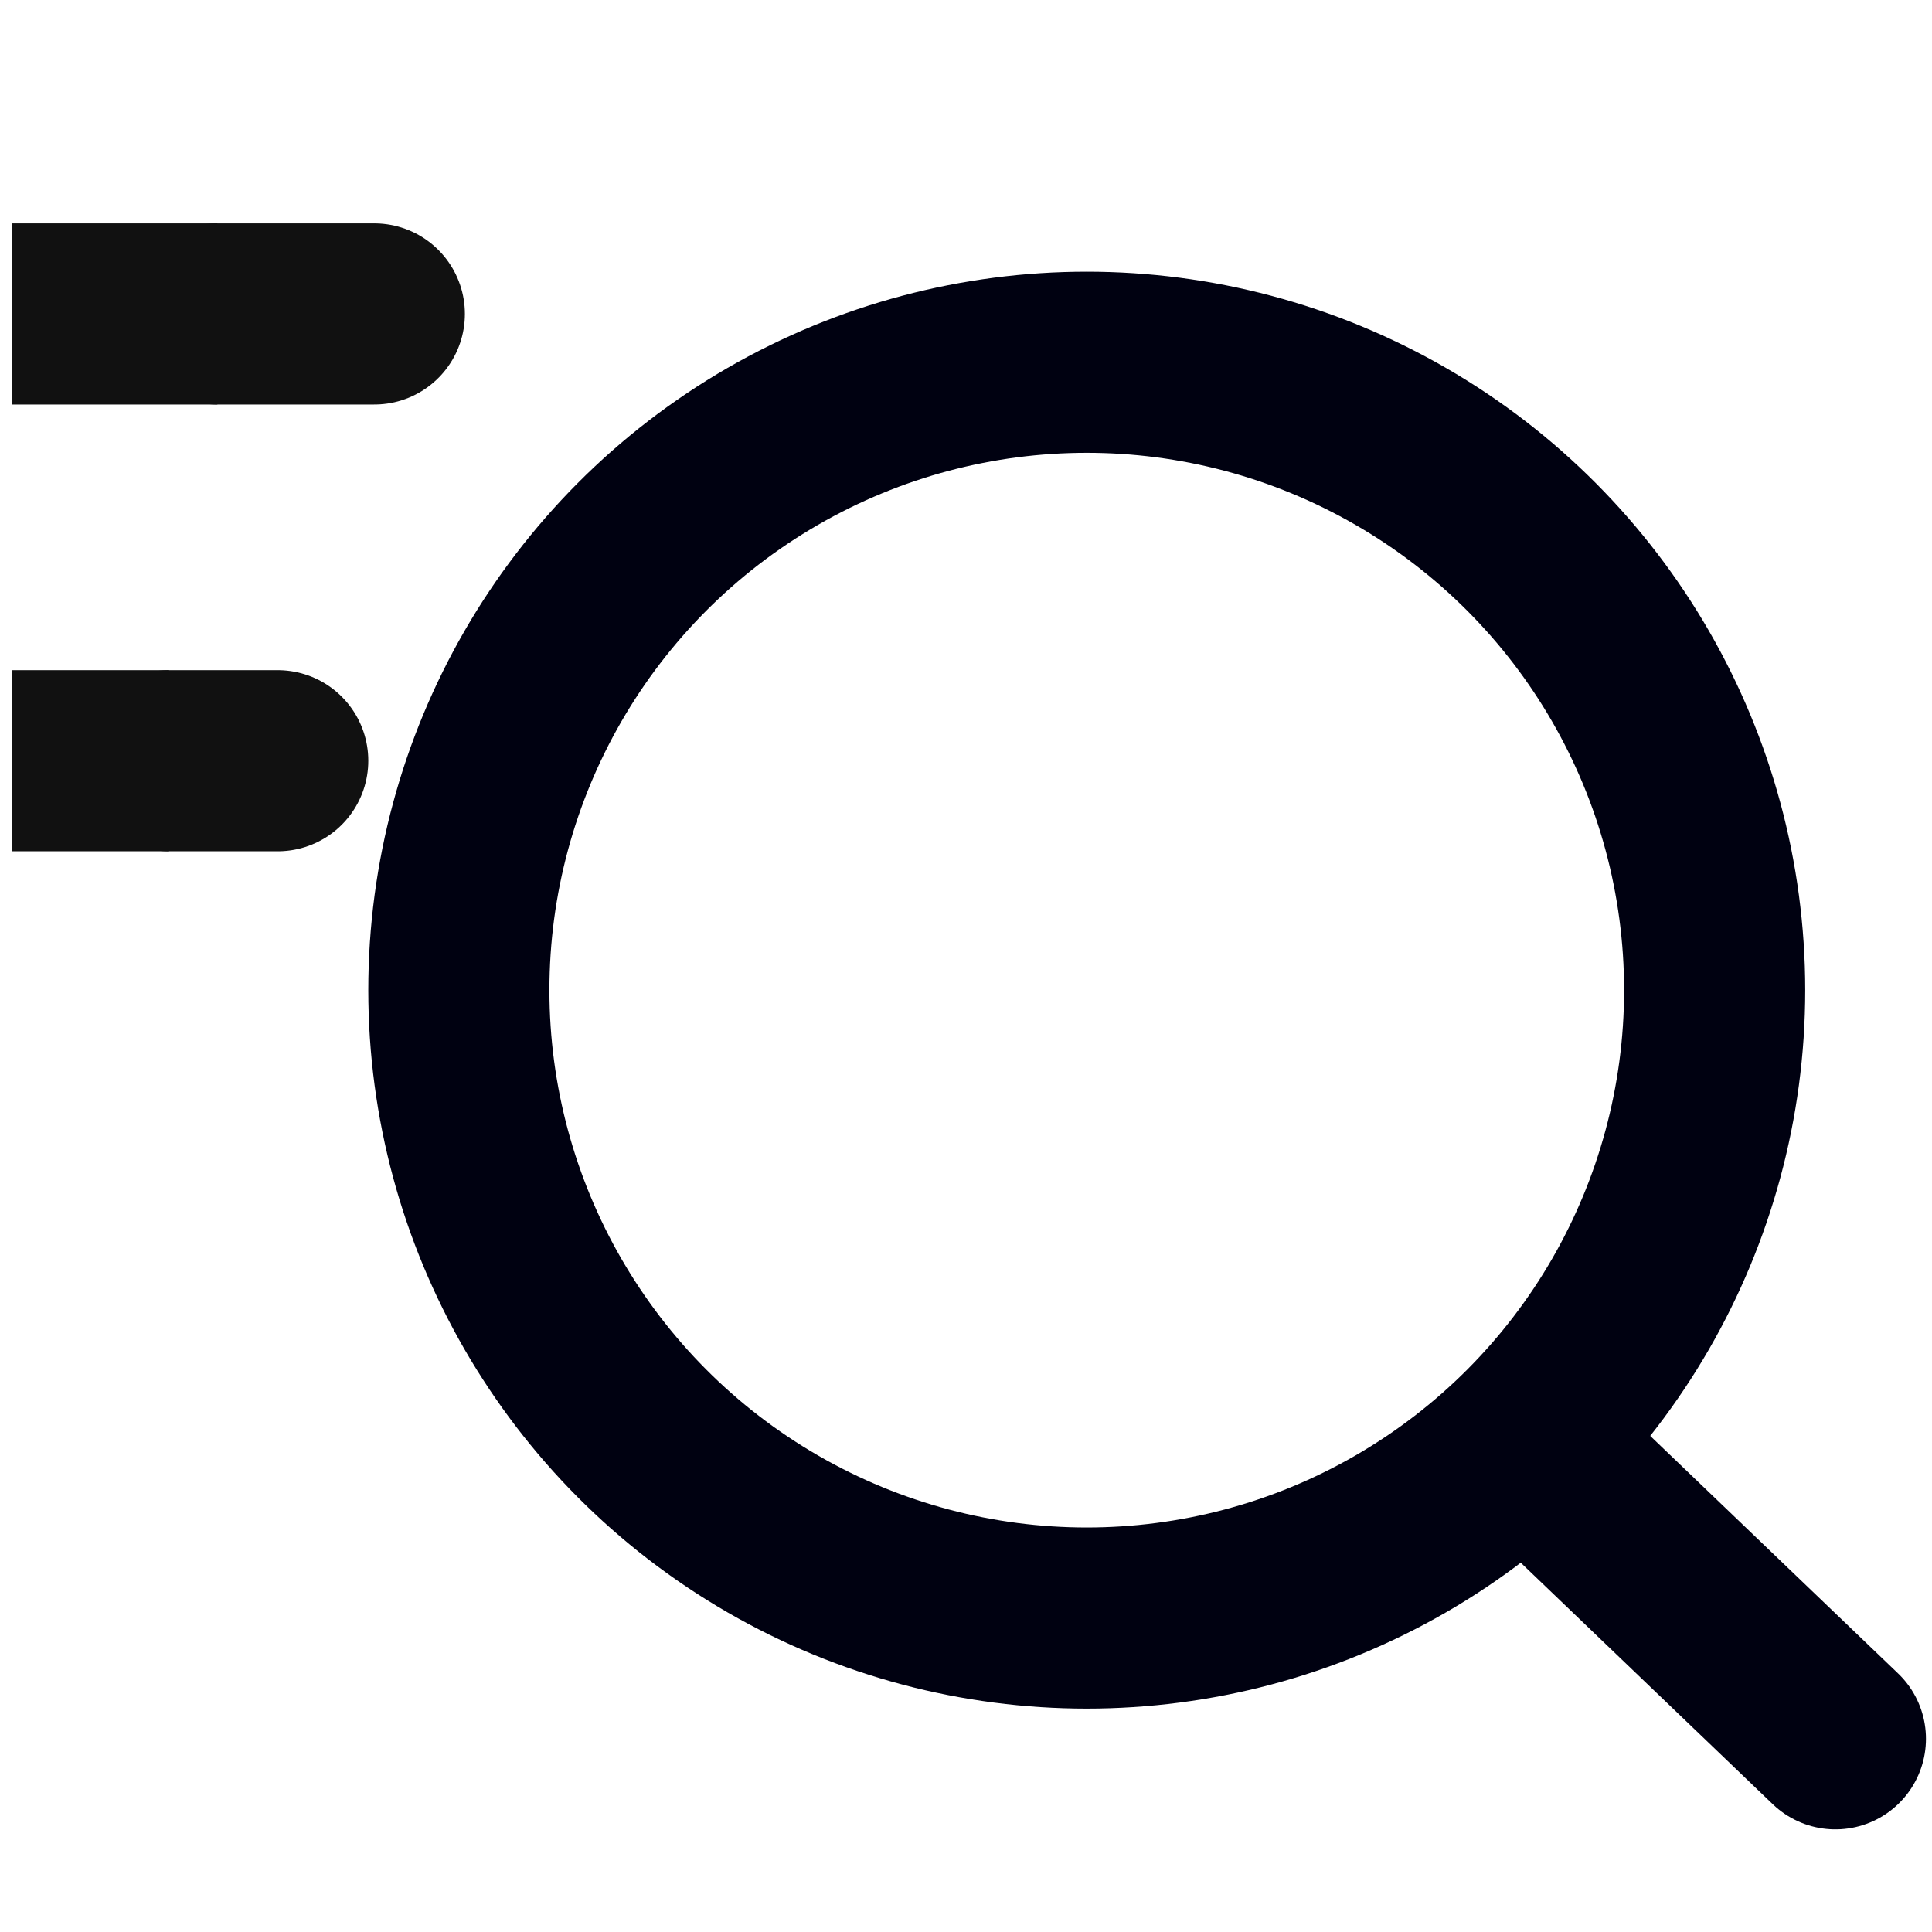 <svg xmlns="http://www.w3.org/2000/svg" xmlns:xlink="http://www.w3.org/1999/xlink" width="16" height="16" viewBox="0 0 16 16"><defs><style>.a,.e,.f,.g{fill:none;}.b{clip-path:url(#a);}.c{opacity:0;}.d{fill:#f0f;}.e{stroke:#000111;stroke-miterlimit:10;}.e,.f{stroke-linecap:round;}.e,.f,.g{stroke-width:1.5px;}.f,.g{stroke:#111;stroke-linejoin:round;}</style><clipPath id="a"><rect class="a" width="16" height="16"/></clipPath></defs><g transform="translate(8 8)"><g class="b" transform="translate(-8 -8)"><g class="b"><g class="c"><g class="b"><rect class="d" width="16" height="16"/></g></g><circle class="e" cx="5.2" cy="5.2" r="5.2" transform="translate(3.8 3)"/><line class="e" x2="2.4" y2="2.3" transform="translate(12.8 12.1)"/><line class="f" x2="0.9" transform="translate(1.4 6.3)"/><line class="g" x2="1.3" transform="translate(0.1 6.3)"/><line class="f" x2="1.3" transform="translate(1.8 2.6)"/><line class="g" x2="1.7" transform="translate(0.1 2.6)"/></g></g></g></svg>